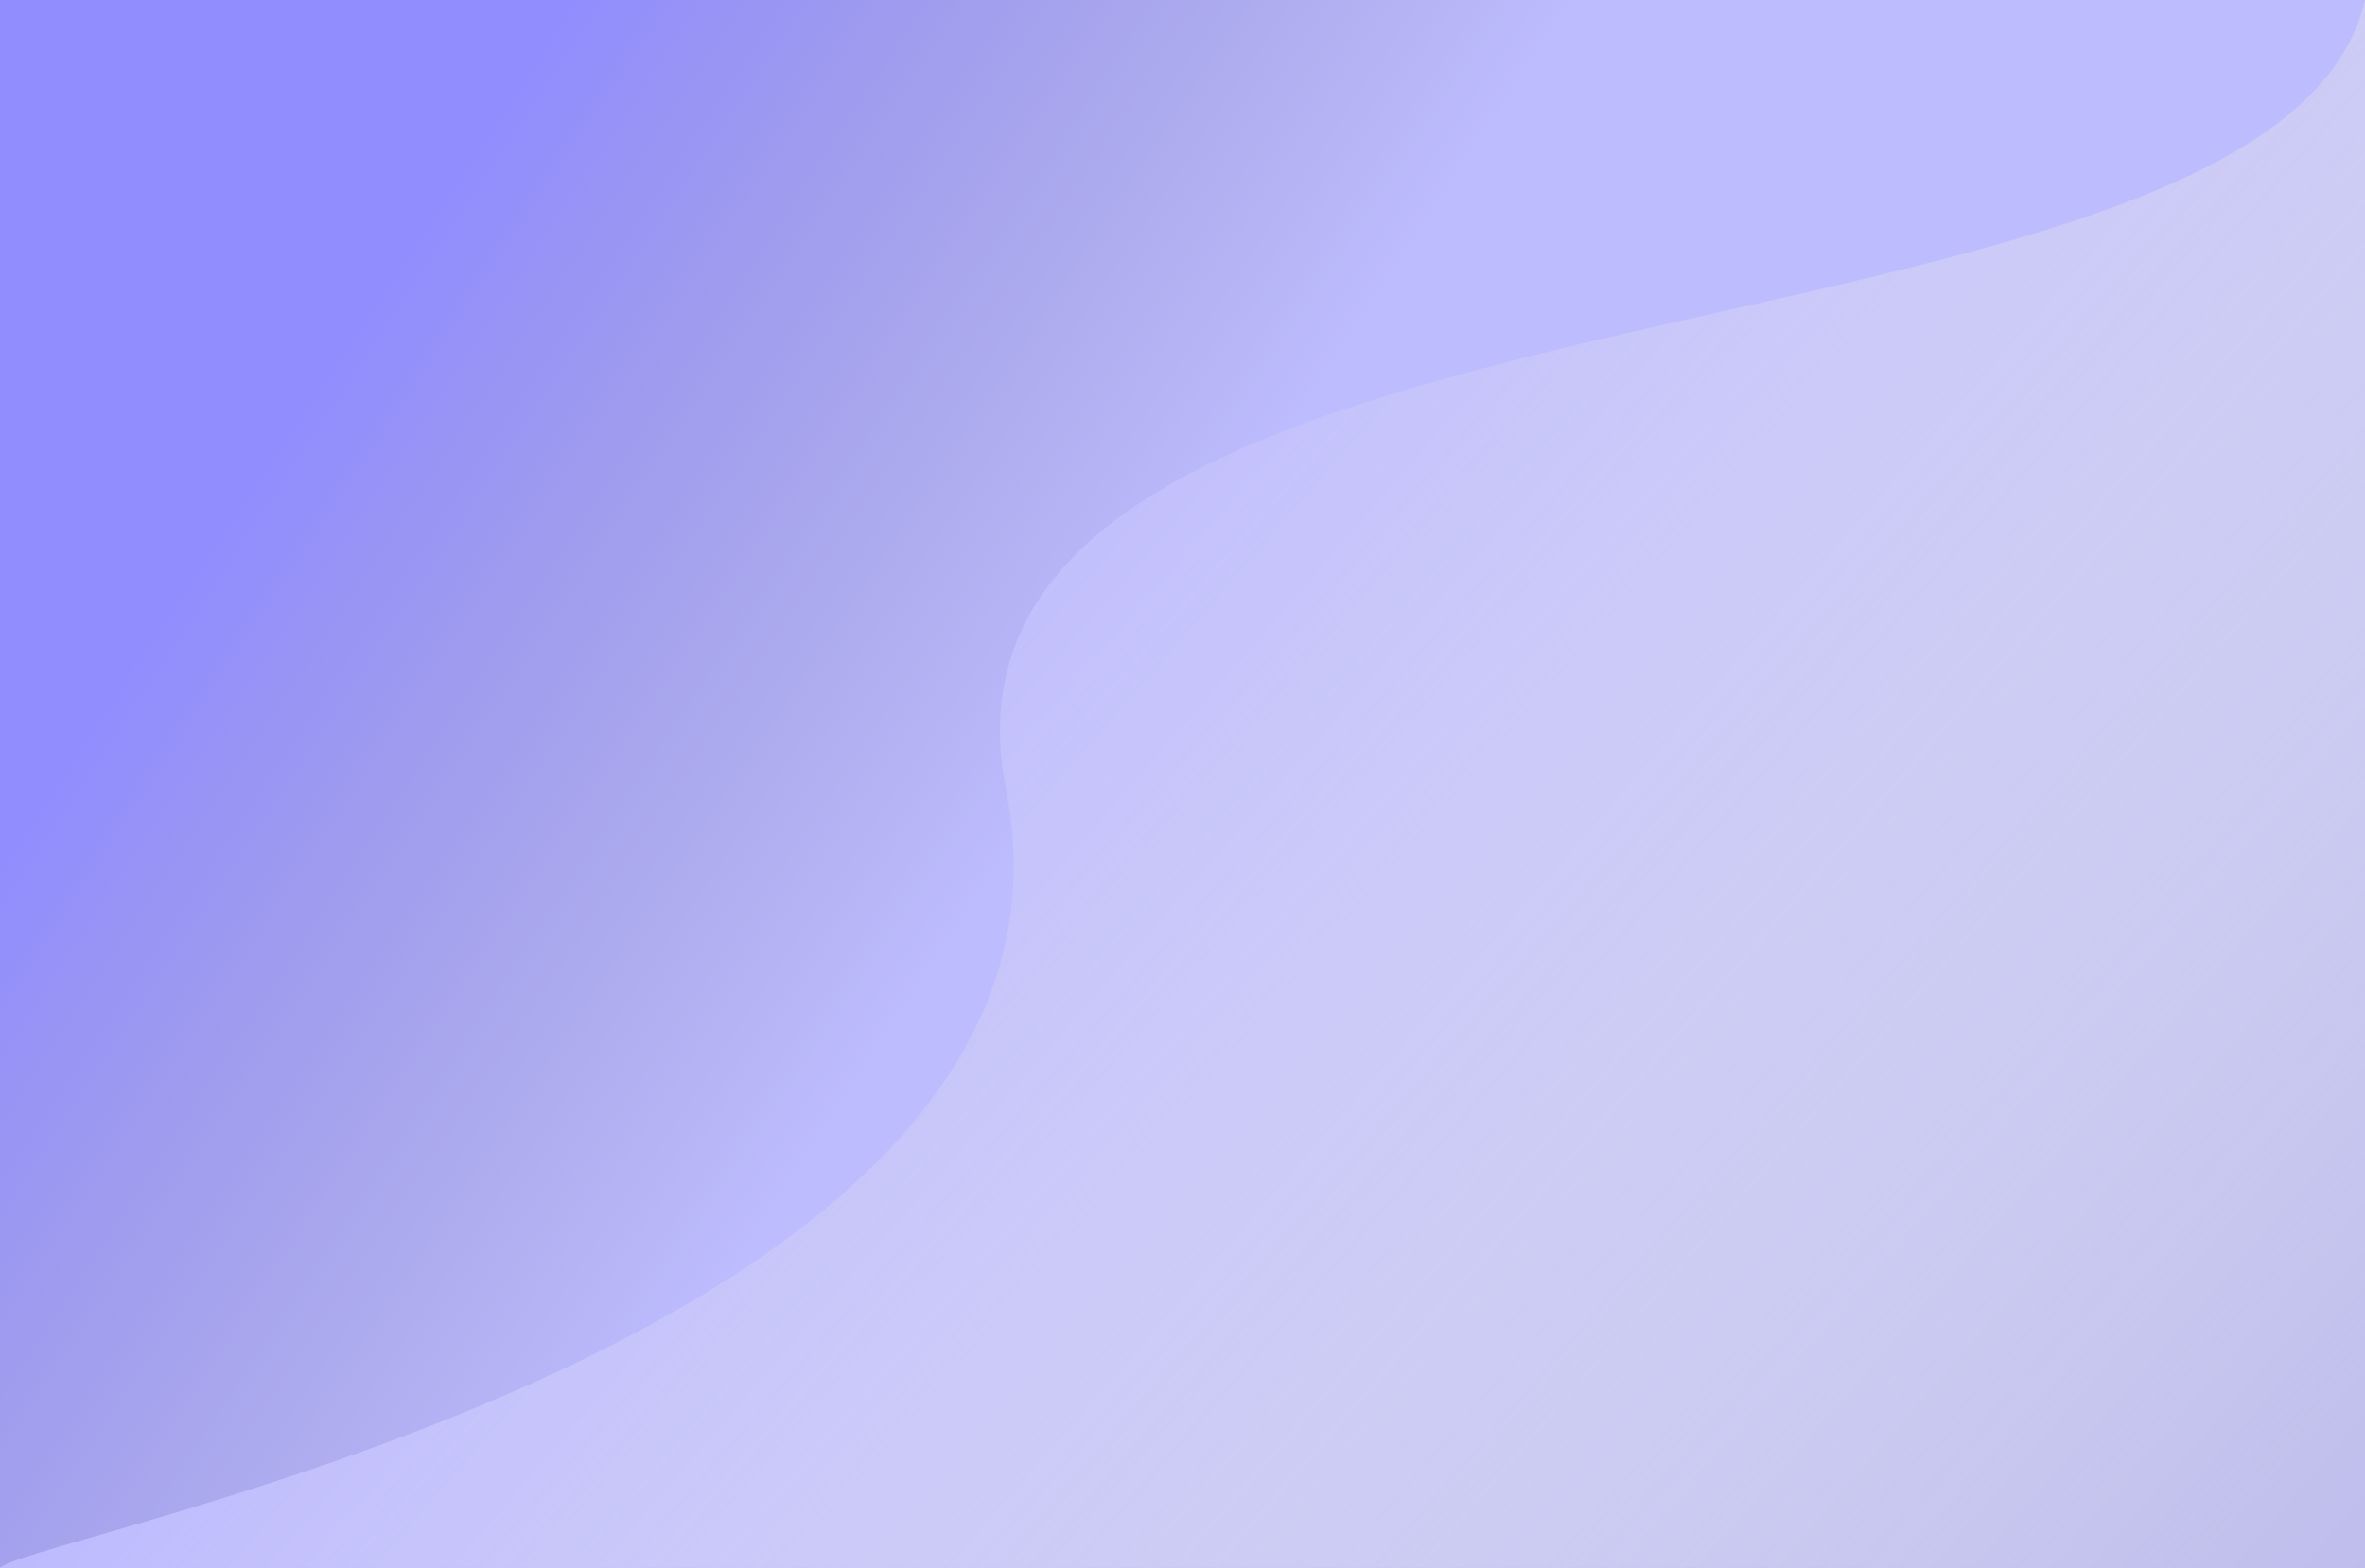 <svg width="1039" height="689" viewBox="0 0 1039 689" fill="none" xmlns="http://www.w3.org/2000/svg">
<rect y="0" width="1039" height="689" fill="#918DFF"/>
<rect y="0" width="1039" height="689" fill="url(#paint0_linear)"/>
<path d="M442 347C394.5 106 999 173 1039 0V689H0C16.706 673.909 489.5 588 442 347Z" fill="#BEBDEC"/>
<path d="M442 347C394.5 106 999 173 1039 0V689H0C16.706 673.909 489.5 588 442 347Z" fill="url(#paint1_linear)"/>
<defs>
<linearGradient id="paint0_linear" x1="-3.14686e-05" y1="2.77817e-05" x2="1039" y2="689" gradientUnits="userSpaceOnUse">
<stop offset="0.167" stop-color="#B7B7B7" stop-opacity="0"/>
<stop offset="0.466" stop-color="#BDBCFF"/>
</linearGradient>
<linearGradient id="paint1_linear" x1="279.5" y1="28.5" x2="1039" y2="689" gradientUnits="userSpaceOnUse">
<stop offset="0.182" stop-color="#B9B7FF"/>
<stop offset="1" stop-color="white" stop-opacity="0"/>
</linearGradient>
</defs>
</svg>

